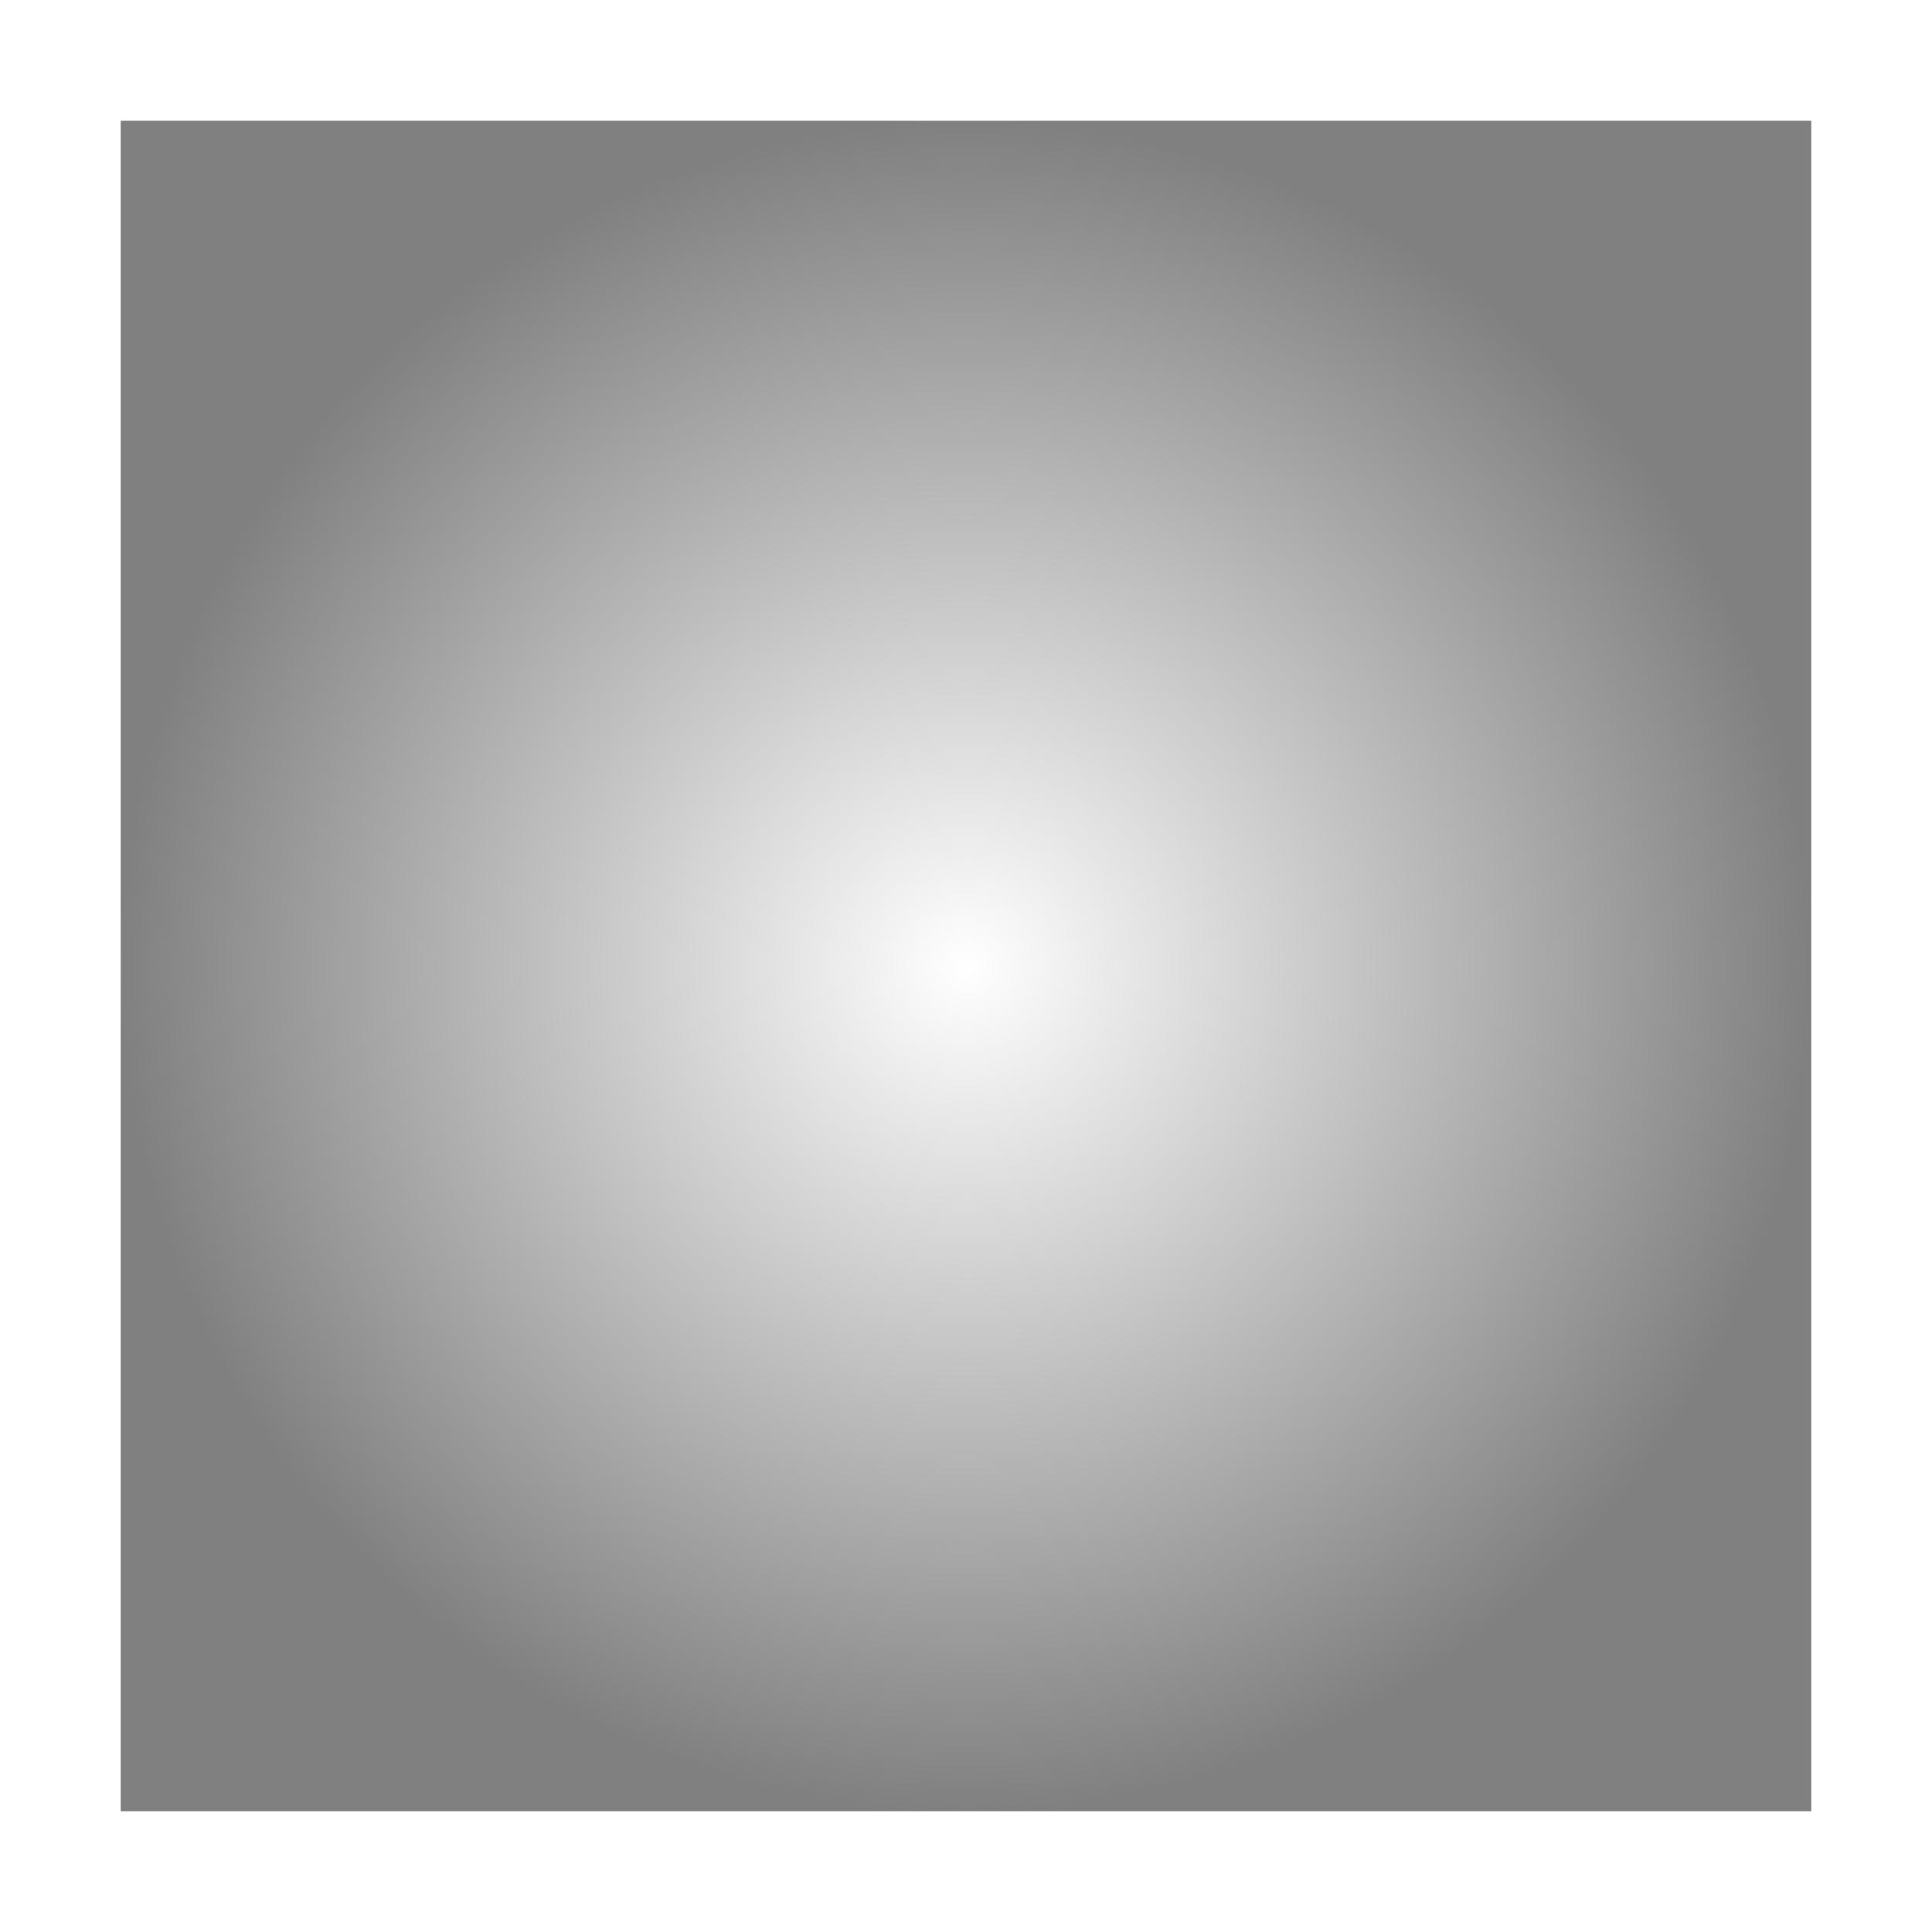 <svg height="16" viewBox="0 0 16 16" width="16" xmlns="http://www.w3.org/2000/svg" xmlns:xlink="http://www.w3.org/1999/xlink"><radialGradient id="a" cx="8" cy="8.001" gradientUnits="userSpaceOnUse" r="7"><stop offset="0" stop-color="#808080" stop-opacity="0"/><stop offset="1" stop-color="#808080"/></radialGradient><path d="m0 0h16v16h-16z" fill="#fff"/><path d="m1 1v14h14v-14z" fill="url(#a)"/></svg>